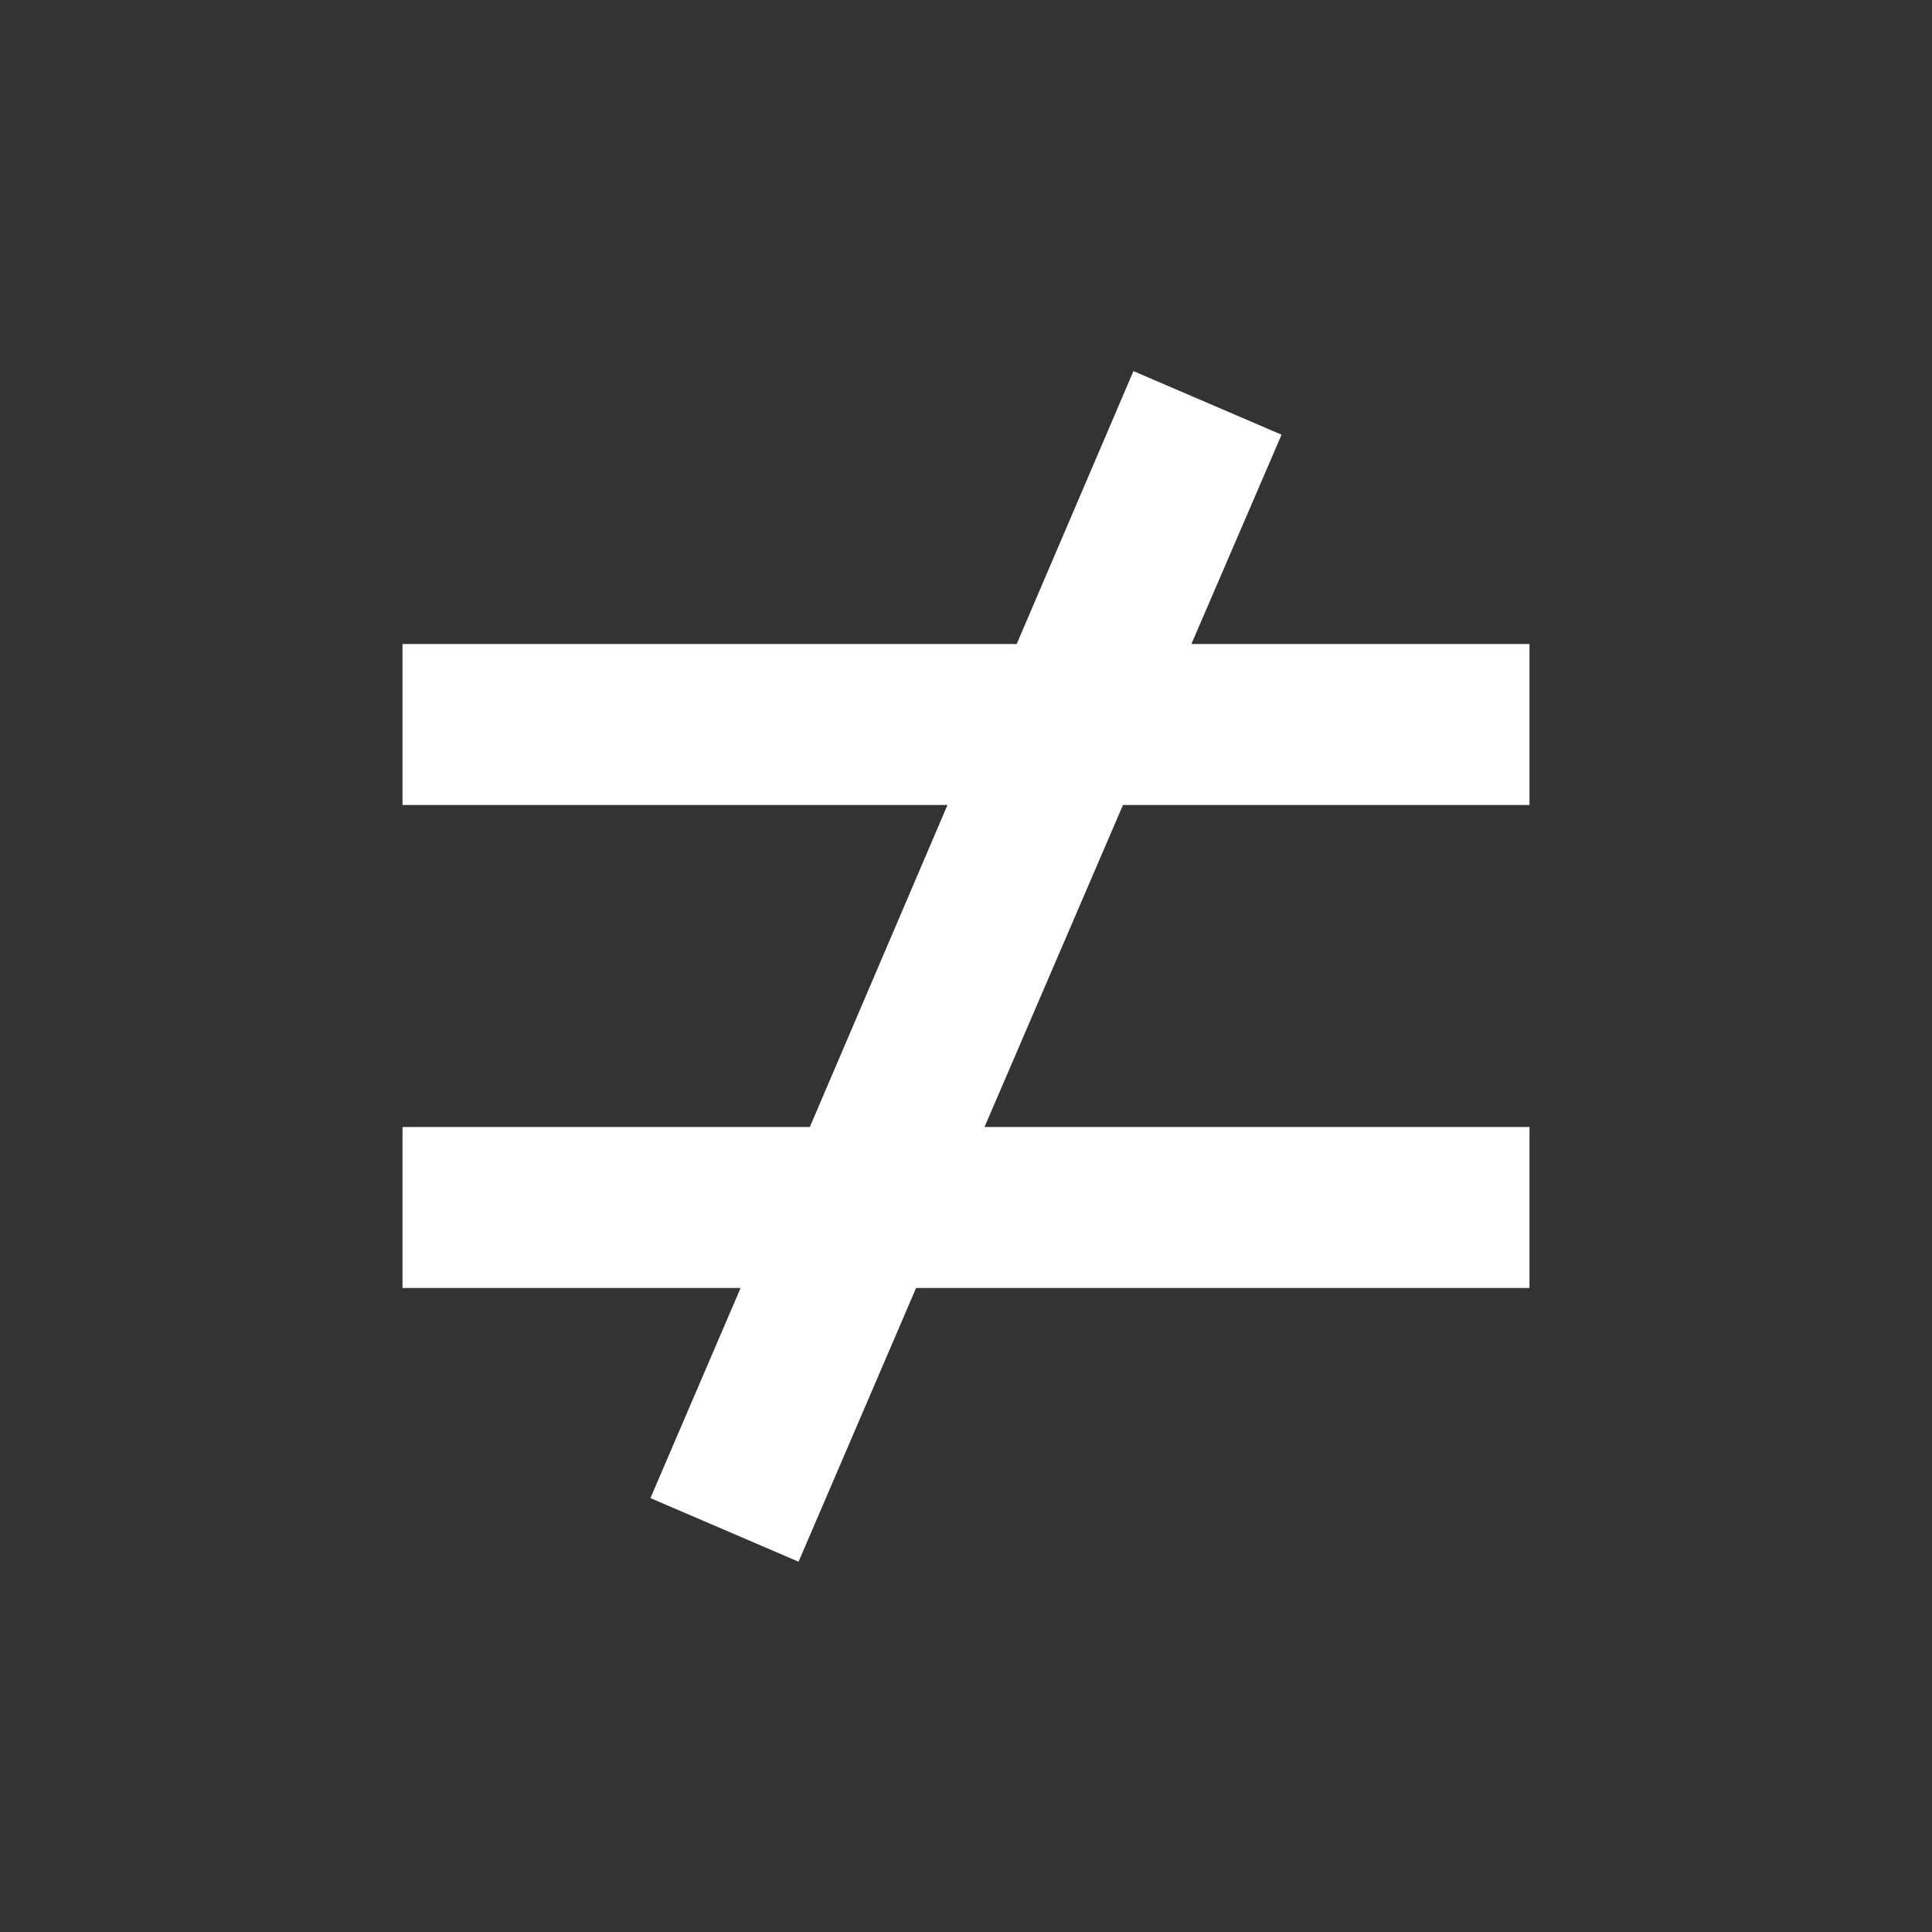 <svg xmlns="http://www.w3.org/2000/svg" id="mdi-not-equal-variant" viewBox="0 0 24 24"><rect x="0" y="0" width="24" height="24" fill="#333333" stroke="none"/><path fill="white" d="M14.08,4.61L15.92,5.4L14.8,8H19V10H13.95L12.23,14H19V16H11.38L9.92,19.4L8.08,18.61L9.2,16H5V14H10.06L11.77,10H5V8H12.63L14.08,4.61Z" /></svg>